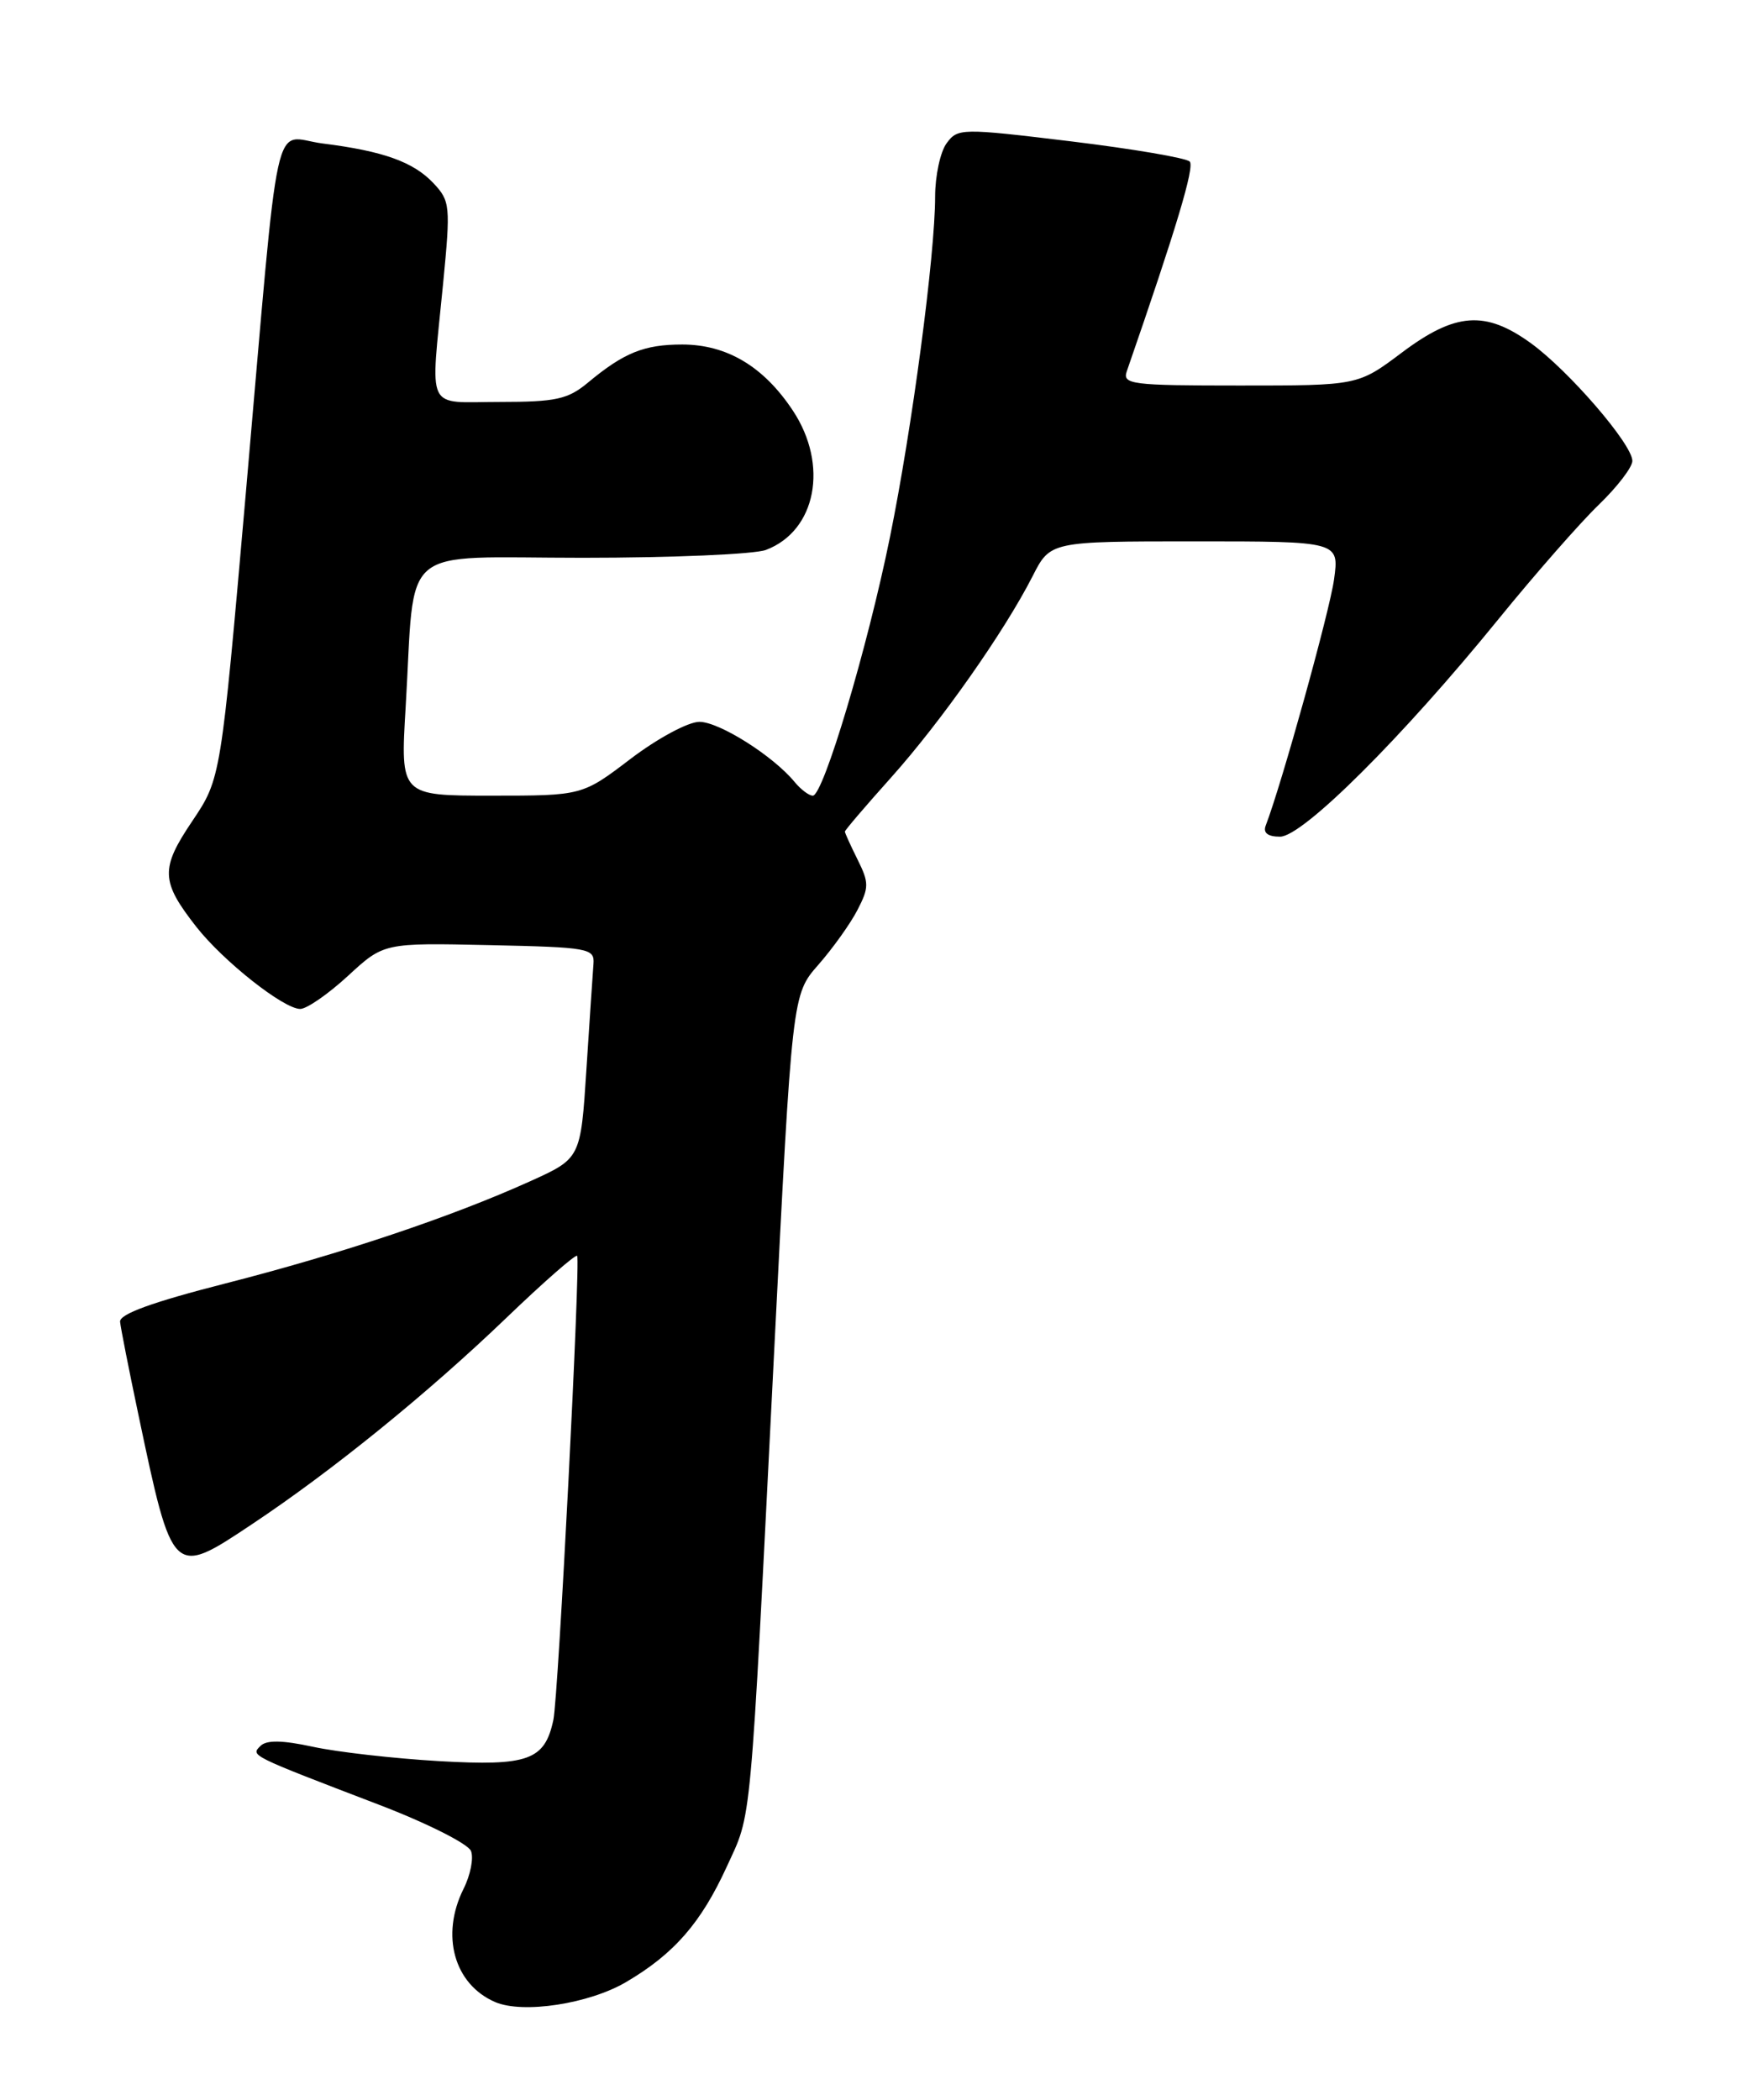 <?xml version="1.0" encoding="UTF-8" standalone="no"?>
<!DOCTYPE svg PUBLIC "-//W3C//DTD SVG 1.1//EN" "http://www.w3.org/Graphics/SVG/1.1/DTD/svg11.dtd" >
<svg xmlns="http://www.w3.org/2000/svg" xmlns:xlink="http://www.w3.org/1999/xlink" version="1.1" viewBox="0 0 212 256">
 <g >
 <path fill="currentColor"
d=" M 76.35 241.62 C 82.18 238.19 85.46 234.42 88.59 227.59 C 91.69 220.81 91.38 224.20 94.37 164.88 C 96.57 121.25 96.57 121.25 99.77 117.61 C 101.52 115.61 103.67 112.61 104.53 110.94 C 105.95 108.20 105.95 107.61 104.55 104.80 C 103.70 103.09 103.00 101.55 103.00 101.38 C 103.00 101.21 105.53 98.25 108.63 94.79 C 114.74 87.96 122.44 77.00 125.88 70.25 C 128.04 66.00 128.04 66.00 145.66 66.00 C 163.27 66.00 163.27 66.00 162.63 70.65 C 162.11 74.47 156.25 95.59 154.30 100.65 C 153.96 101.54 154.56 102.00 156.05 102.00 C 158.81 102.00 170.97 89.89 182.66 75.50 C 187.13 70.00 192.64 63.72 194.89 61.55 C 197.15 59.37 199.00 56.96 199.00 56.19 C 199.00 54.17 191.26 45.20 186.63 41.84 C 181.07 37.82 177.42 38.08 170.88 43.00 C 165.55 47.00 165.55 47.00 151.16 47.00 C 137.89 47.00 136.81 46.86 137.37 45.25 C 143.42 27.79 145.65 20.35 145.04 19.70 C 144.63 19.26 138.11 18.15 130.54 17.23 C 117.15 15.61 116.75 15.62 115.39 17.48 C 114.63 18.52 114.00 21.45 114.00 23.97 C 114.00 31.05 111.20 52.19 108.49 65.50 C 105.76 78.95 100.37 97.00 99.09 97.00 C 98.62 97.00 97.63 96.25 96.87 95.33 C 94.24 92.14 87.68 88.00 85.26 88.00 C 83.90 88.00 80.17 90.01 76.89 92.50 C 70.98 97.00 70.98 97.00 59.89 97.00 C 48.81 97.00 48.81 97.00 49.45 86.25 C 50.66 65.96 48.25 68.00 71.02 68.00 C 81.94 68.00 92.00 67.57 93.38 67.04 C 99.50 64.72 101.05 56.69 96.66 50.06 C 93.10 44.68 88.62 42.01 83.18 42.00 C 78.52 42.00 76.07 42.99 71.67 46.65 C 69.23 48.68 67.77 49.00 60.92 49.00 C 51.74 49.00 52.47 50.51 54.02 34.56 C 54.94 25.08 54.88 24.51 52.85 22.34 C 50.40 19.74 46.74 18.42 39.32 17.49 C 33.12 16.70 34.19 11.85 29.96 60.21 C 26.92 94.92 26.92 94.92 23.44 100.10 C 19.53 105.90 19.59 107.45 23.94 113.00 C 27.23 117.19 34.58 123.00 36.60 123.00 C 37.39 123.00 40.01 121.19 42.42 118.97 C 46.79 114.94 46.79 114.94 59.65 115.22 C 71.80 115.48 72.49 115.61 72.35 117.50 C 72.26 118.60 71.88 124.39 71.49 130.36 C 70.79 141.22 70.79 141.22 64.65 144.00 C 55.00 148.36 41.63 152.85 27.50 156.46 C 18.55 158.75 14.54 160.20 14.64 161.14 C 14.71 161.89 15.72 167.00 16.88 172.50 C 21.04 192.27 21.04 192.27 30.67 185.85 C 40.49 179.32 52.16 169.85 61.72 160.67 C 66.29 156.28 70.18 152.88 70.36 153.10 C 70.79 153.63 68.07 206.86 67.46 209.68 C 66.41 214.60 64.39 215.32 53.54 214.70 C 48.02 214.38 41.09 213.59 38.15 212.95 C 34.40 212.14 32.49 212.11 31.75 212.85 C 30.56 214.04 30.36 213.95 46.16 220.00 C 52.02 222.24 57.09 224.79 57.42 225.66 C 57.76 226.53 57.35 228.60 56.51 230.27 C 53.69 235.93 55.36 241.91 60.36 244.07 C 63.75 245.53 71.83 244.29 76.35 241.62 Z "/>
</g>
</svg>